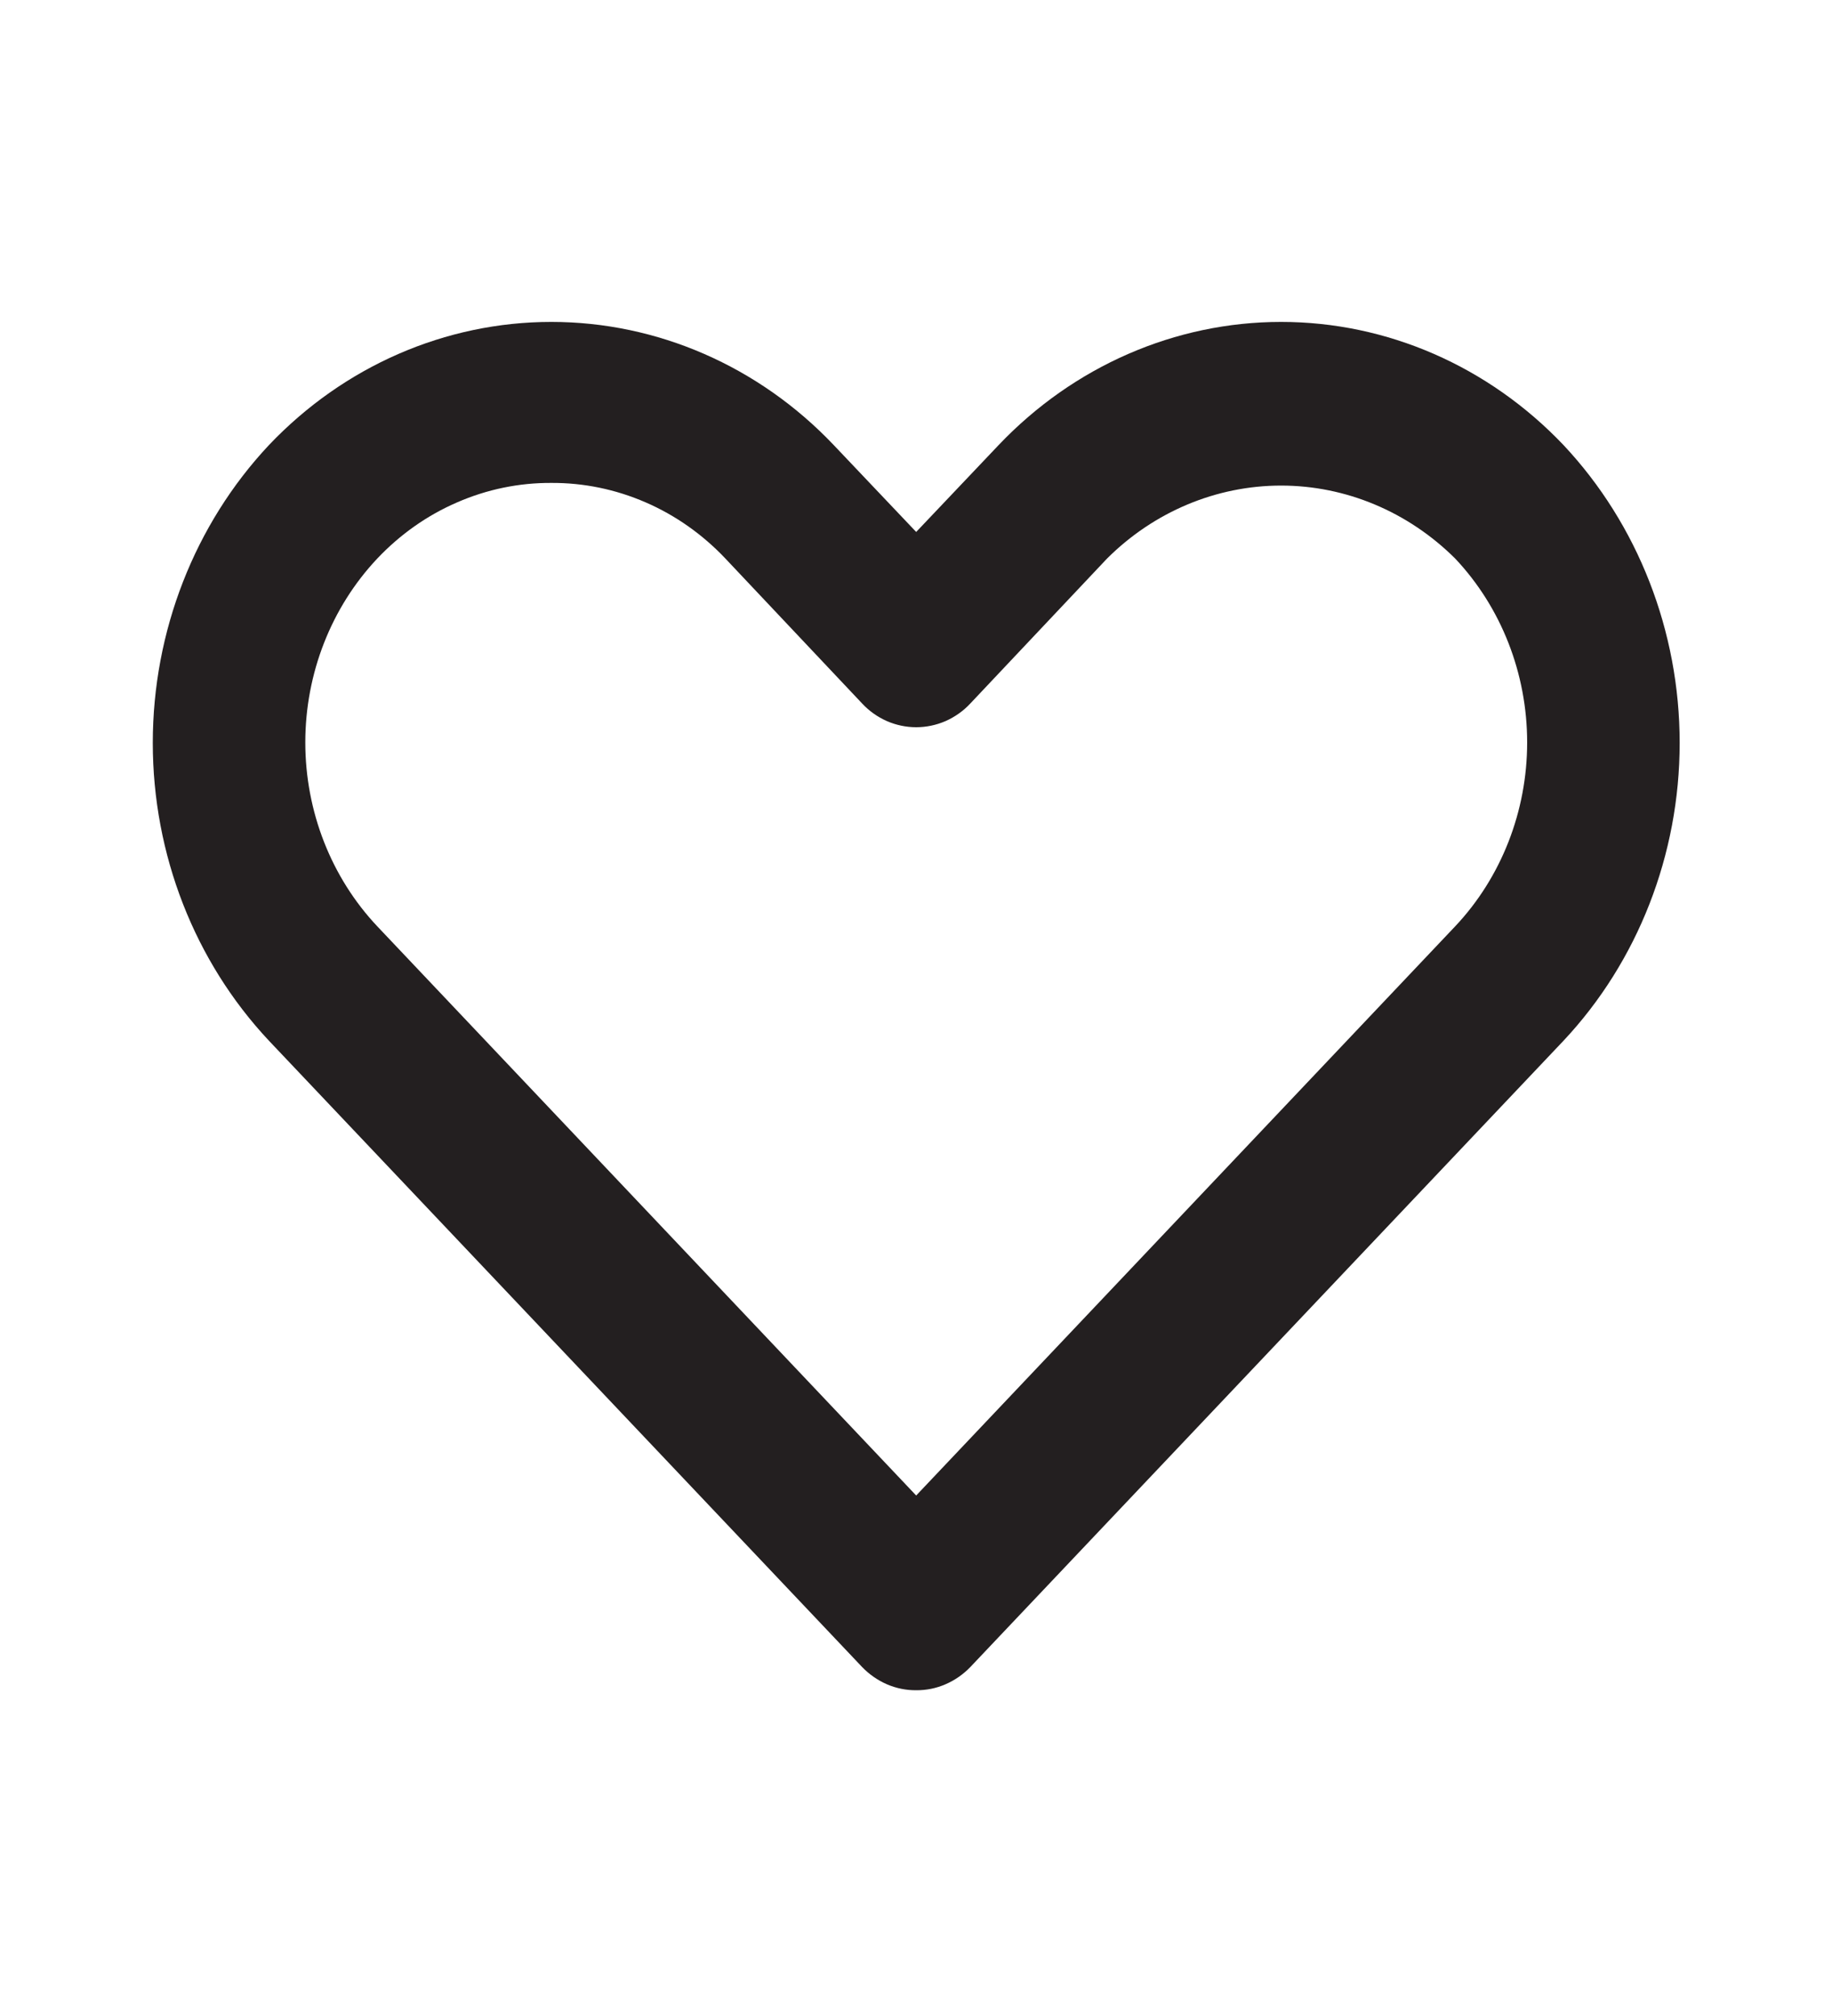 <svg width="20" height="22" viewBox="0 0 20 22" fill="none" xmlns="http://www.w3.org/2000/svg">
<path d="M10.002 18.445C9.893 18.446 9.784 18.424 9.682 18.38C9.581 18.336 9.489 18.272 9.411 18.191L2.936 11.357C2.124 10.492 1.668 9.324 1.668 8.107C1.668 6.89 2.124 5.722 2.936 4.857C3.754 3.996 4.863 3.513 6.019 3.513C7.175 3.513 8.284 3.996 9.102 4.857L10.002 5.805L10.902 4.857C11.721 3.996 12.83 3.513 13.986 3.513C15.142 3.513 16.25 3.996 17.069 4.857C17.881 5.722 18.337 6.89 18.337 8.107C18.337 9.324 17.881 10.492 17.069 11.357L10.594 18.191C10.516 18.272 10.424 18.336 10.322 18.38C10.221 18.424 10.112 18.446 10.002 18.445ZM6.019 5.27C5.666 5.268 5.317 5.34 4.991 5.482C4.664 5.623 4.368 5.832 4.119 6.095C3.616 6.628 3.333 7.35 3.333 8.102C3.333 8.854 3.616 9.576 4.119 10.109L10.002 16.32L15.886 10.109C16.389 9.576 16.672 8.854 16.672 8.102C16.672 7.35 16.389 6.628 15.886 6.095C15.372 5.584 14.692 5.299 13.986 5.299C13.279 5.299 12.599 5.584 12.086 6.095L10.594 7.676C10.517 7.759 10.424 7.824 10.323 7.869C10.221 7.913 10.112 7.936 10.002 7.936C9.892 7.936 9.783 7.913 9.682 7.869C9.58 7.824 9.488 7.759 9.411 7.676L7.919 6.095C7.67 5.832 7.374 5.623 7.048 5.482C6.721 5.34 6.372 5.268 6.019 5.27Z" fill="#231F20"/>
</svg>
